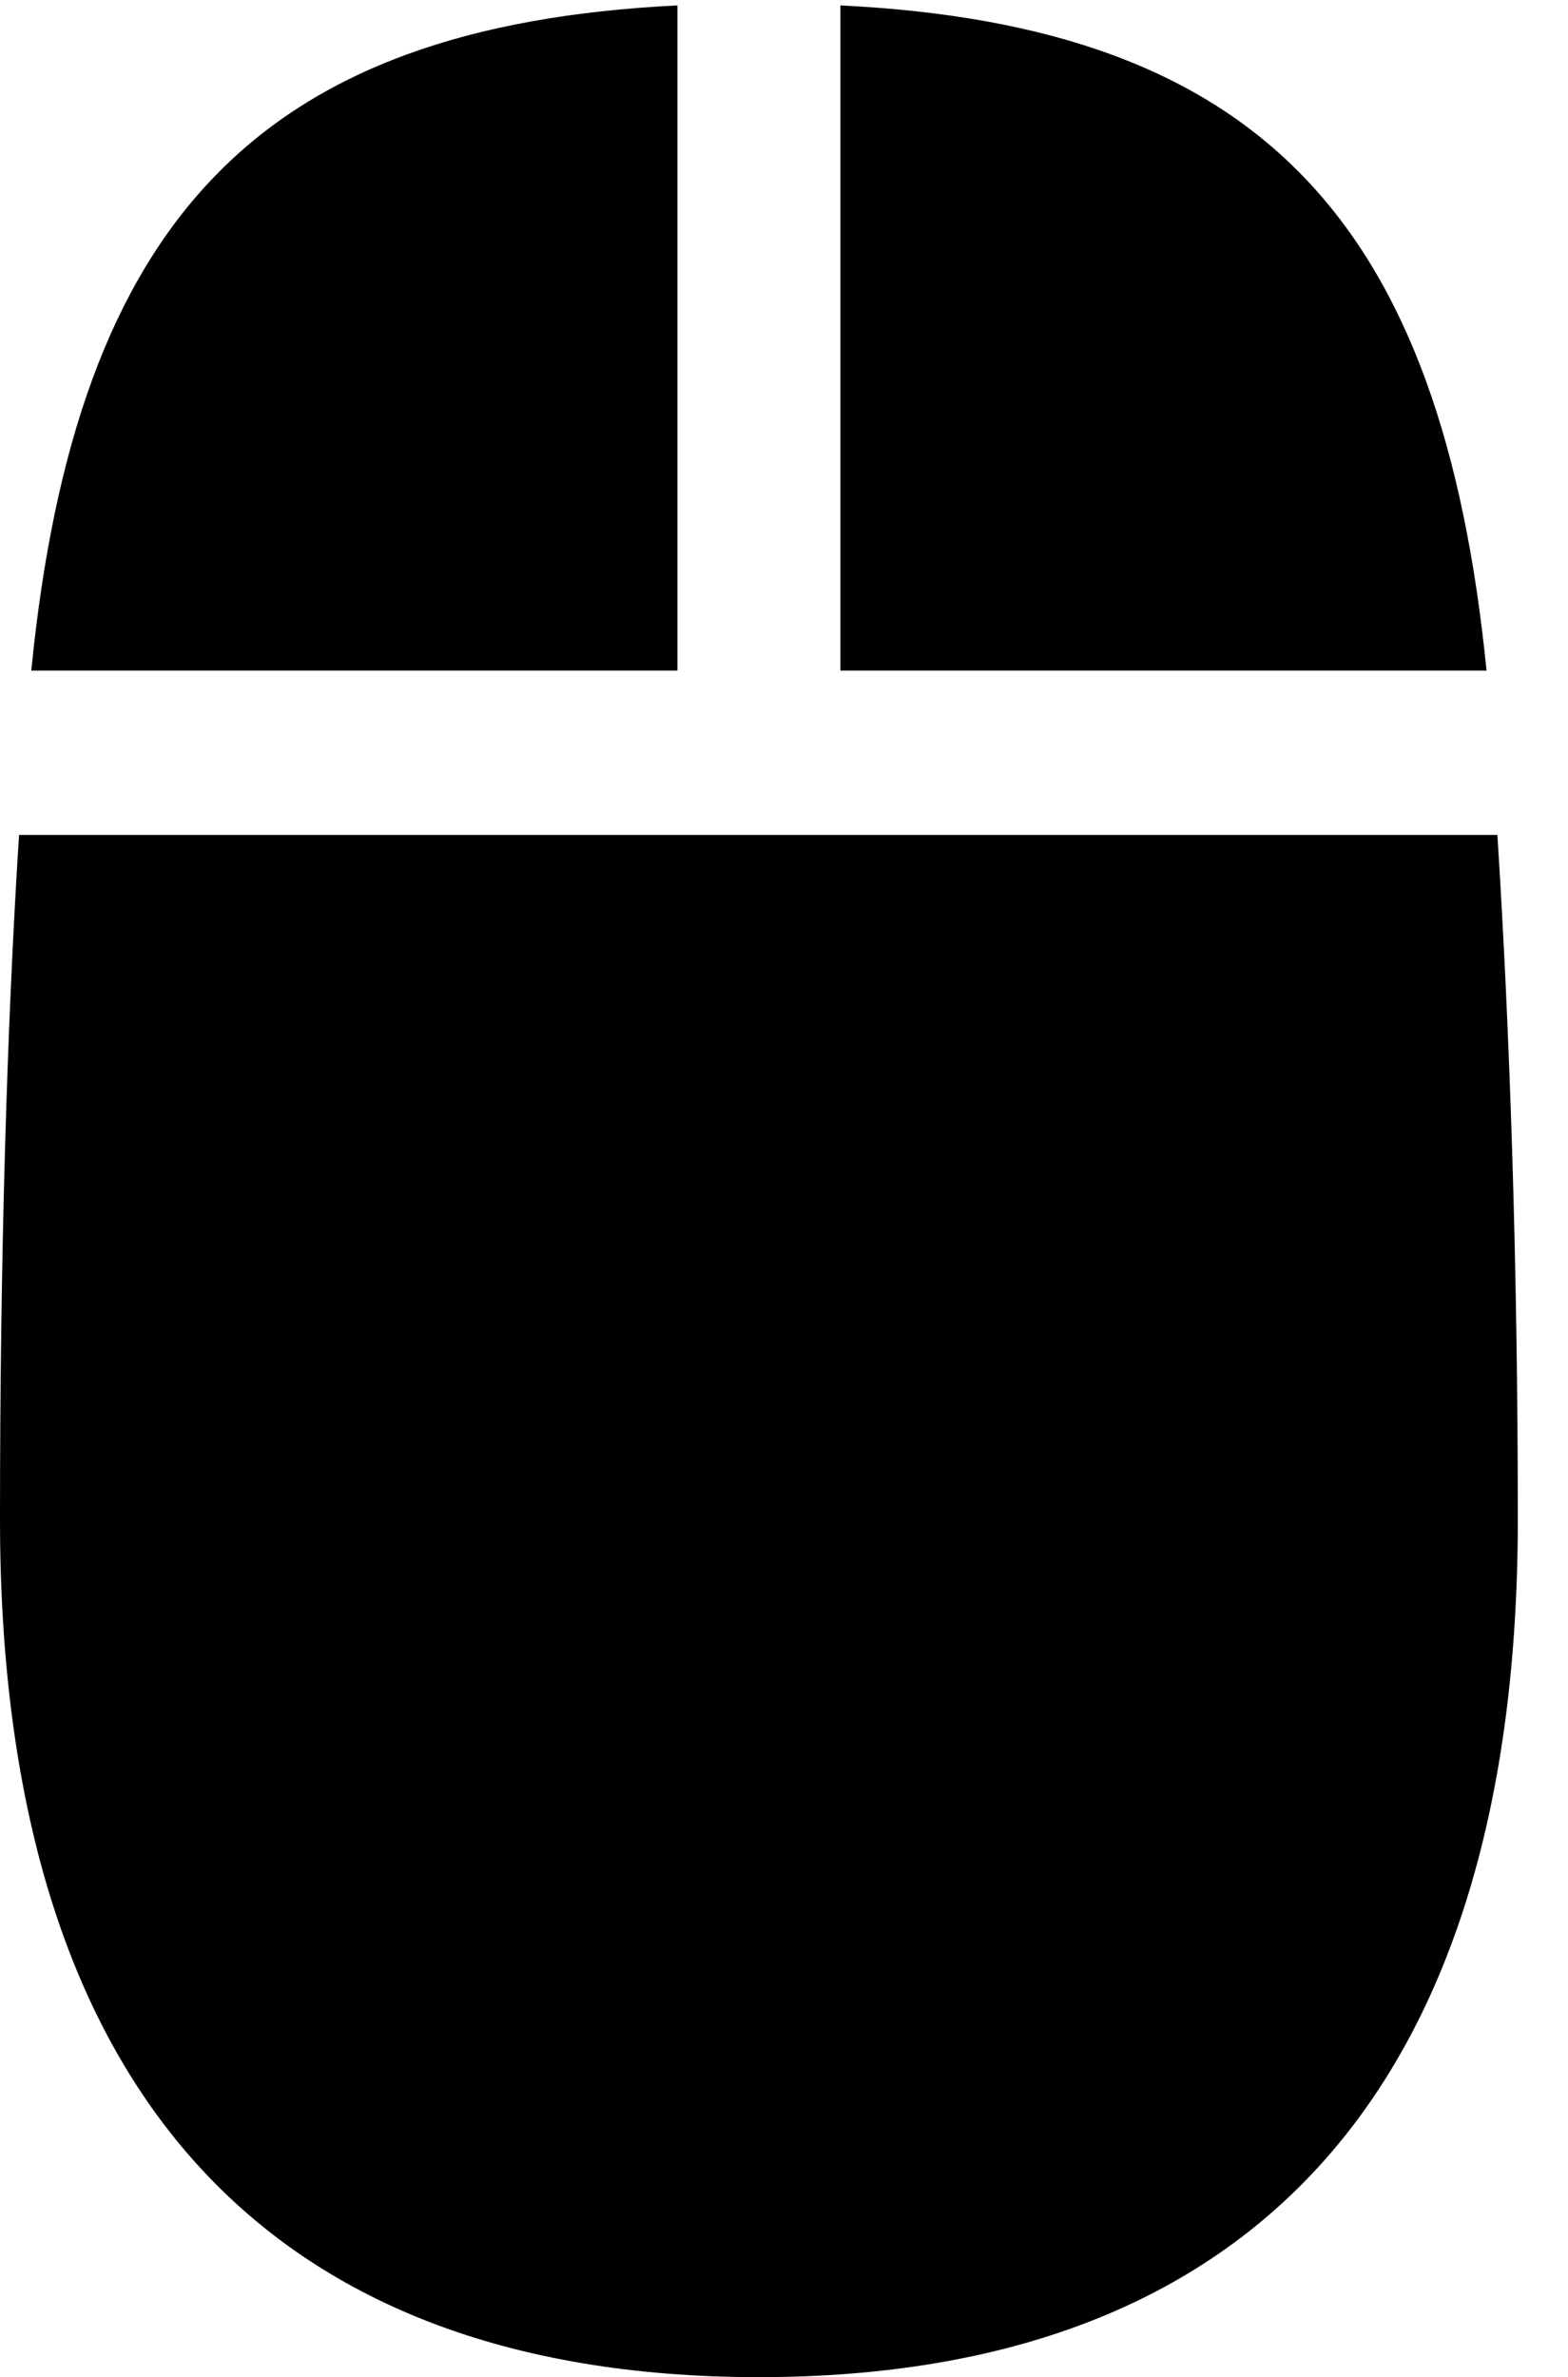 <svg version="1.1" xmlns="http://www.w3.org/2000/svg" xmlns:xlink="http://www.w3.org/1999/xlink" width="11.279" height="17.1" viewBox="0 0 11.279 17.1">
 <g>
  <rect height="17.1" opacity="0" width="11.279" x="0" y="0"/>
  <path d="M0.225 4.824L4.873 4.824L4.873 0.039C1.875 0.186 0.547 1.572 0.225 4.824ZM6.045 4.824L10.693 4.824C10.371 1.602 9.072 0.186 6.045 0.039ZM5.459 17.1C9.043 17.1 10.918 14.98 10.918 10.928C10.918 9.072 10.859 7.383 10.771 6.006L0.137 6.006C0.049 7.383 0 9.072 0 10.928C0 14.98 1.875 17.1 5.459 17.1Z" fill="currentColor"/>
 </g>
</svg>
